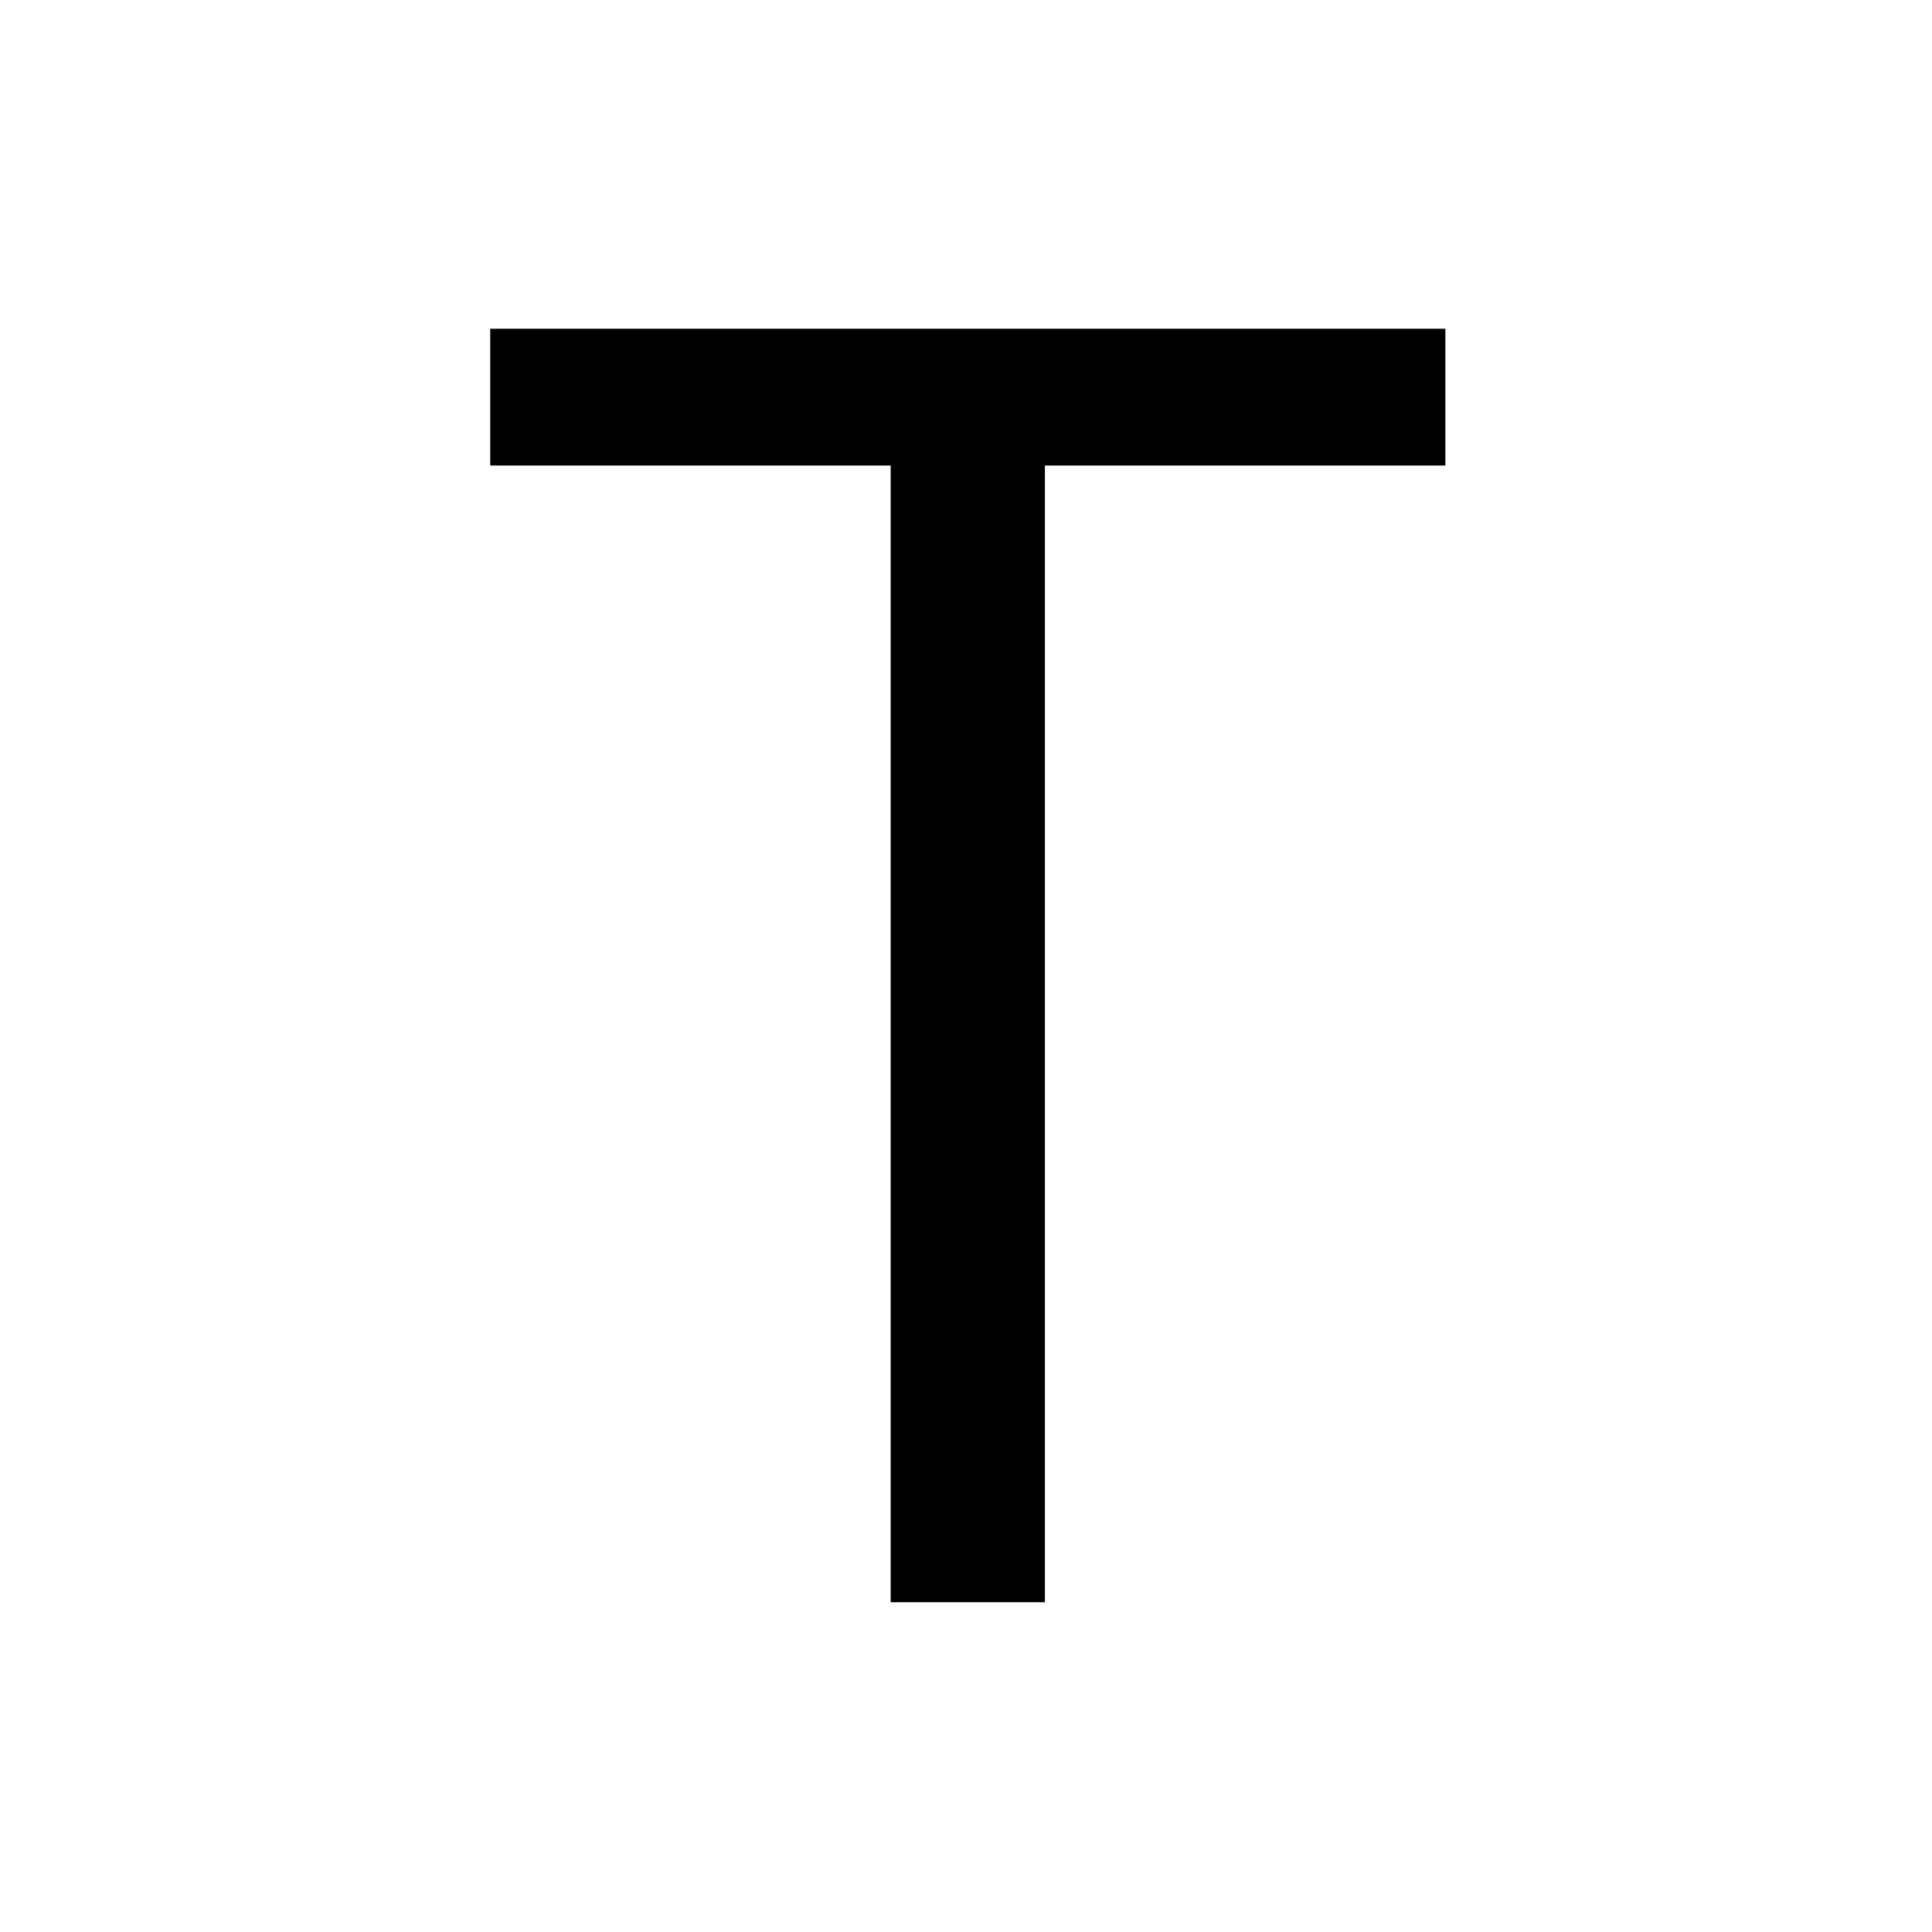 <svg
  width="662"
  height="662"
  viewBox="0 0 662 662"
  fill="none"
  xmlns="http://www.w3.org/2000/svg">
  <rect
    width="662"
    height="662"
    fill="white" />
  <path
    d="M167.977 159.511V112.636H495.25V159.511H358.034V549H305.193V159.511H167.977Z"
    fill="black" />
</svg>
